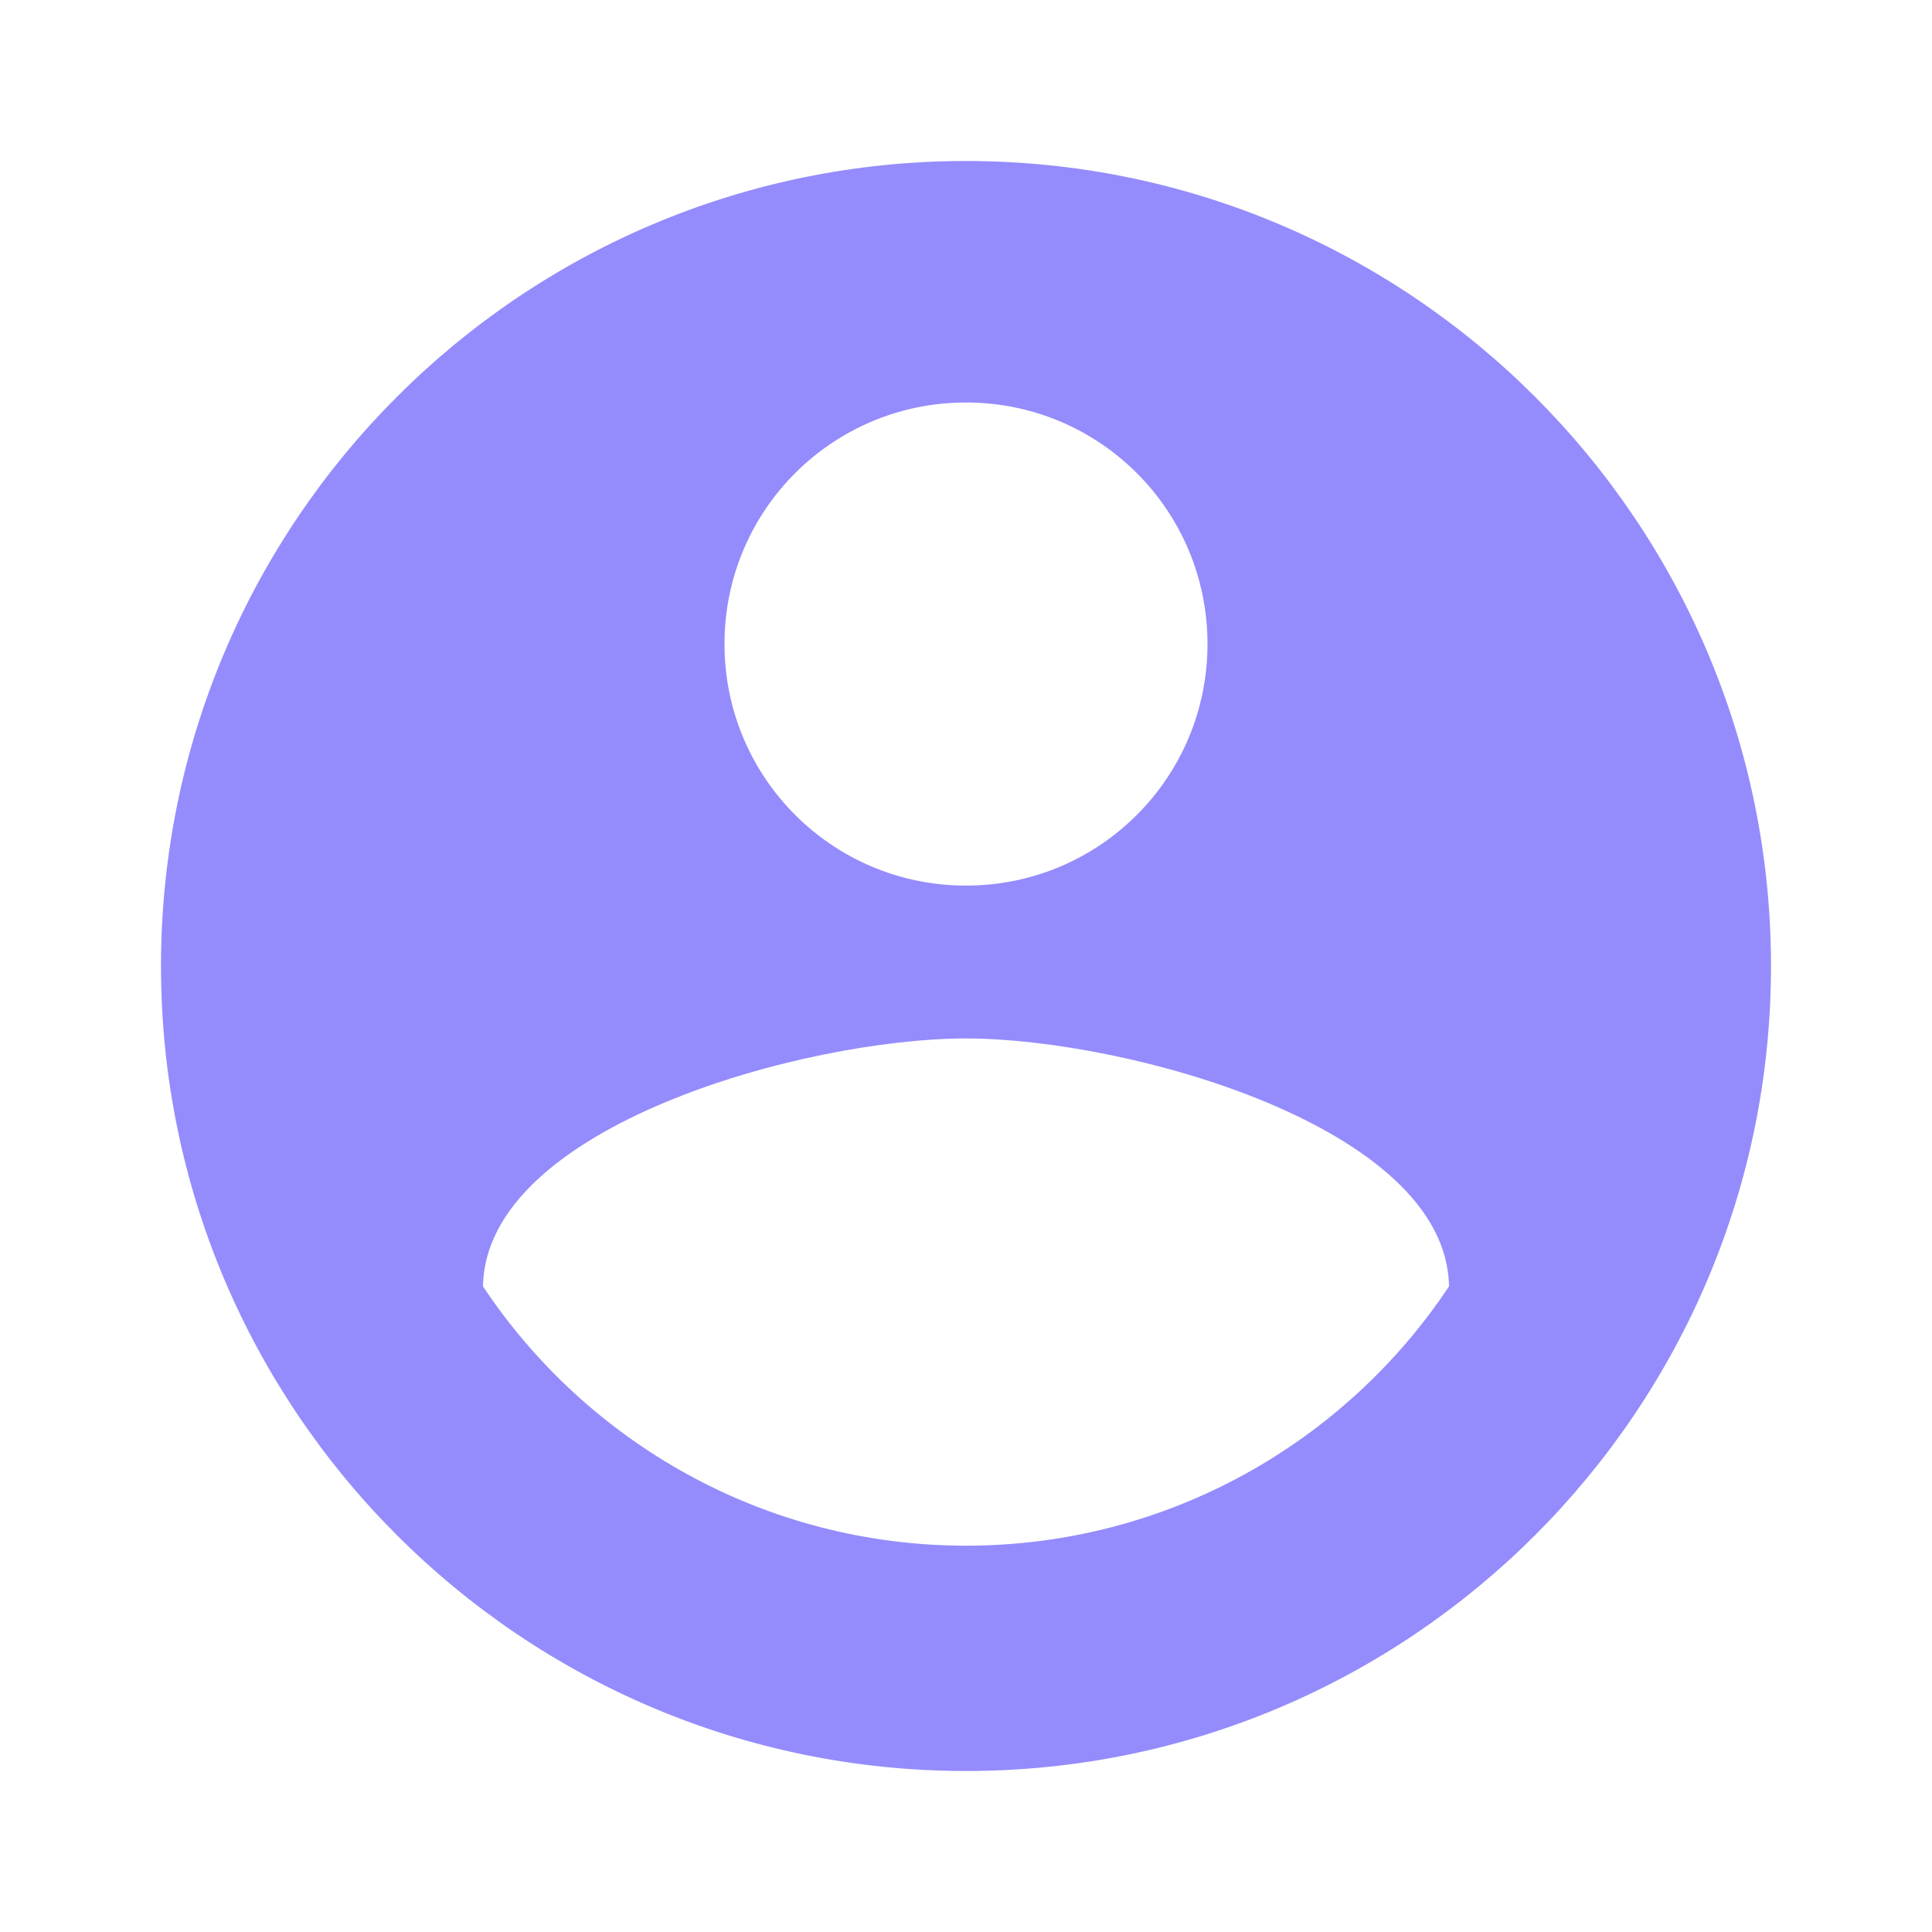 <svg width="24" height="24" viewBox="0 0 24 24" fill="none" xmlns="http://www.w3.org/2000/svg">
<path d="M12 2C6.48 2 2 6.48 2 12.001C2 17.52 6.48 22 12 22C17.52 22 22 17.52 22 12.001C22 6.48 17.52 2 12 2ZM12 5C13.66 5 15 6.34 15 8C15 9.66 13.66 11.001 12 11.001C10.34 11.001 9 9.66 9 8C9 6.34 10.34 5 12 5ZM12 19.201C9.5 19.201 7.29 17.921 6 15.98C6.03 13.991 10 12.9 12 12.9C13.99 12.9 17.97 13.991 18 15.98C16.71 17.921 14.5 19.201 12 19.201Z" fill="#948CFC"/>
</svg>
